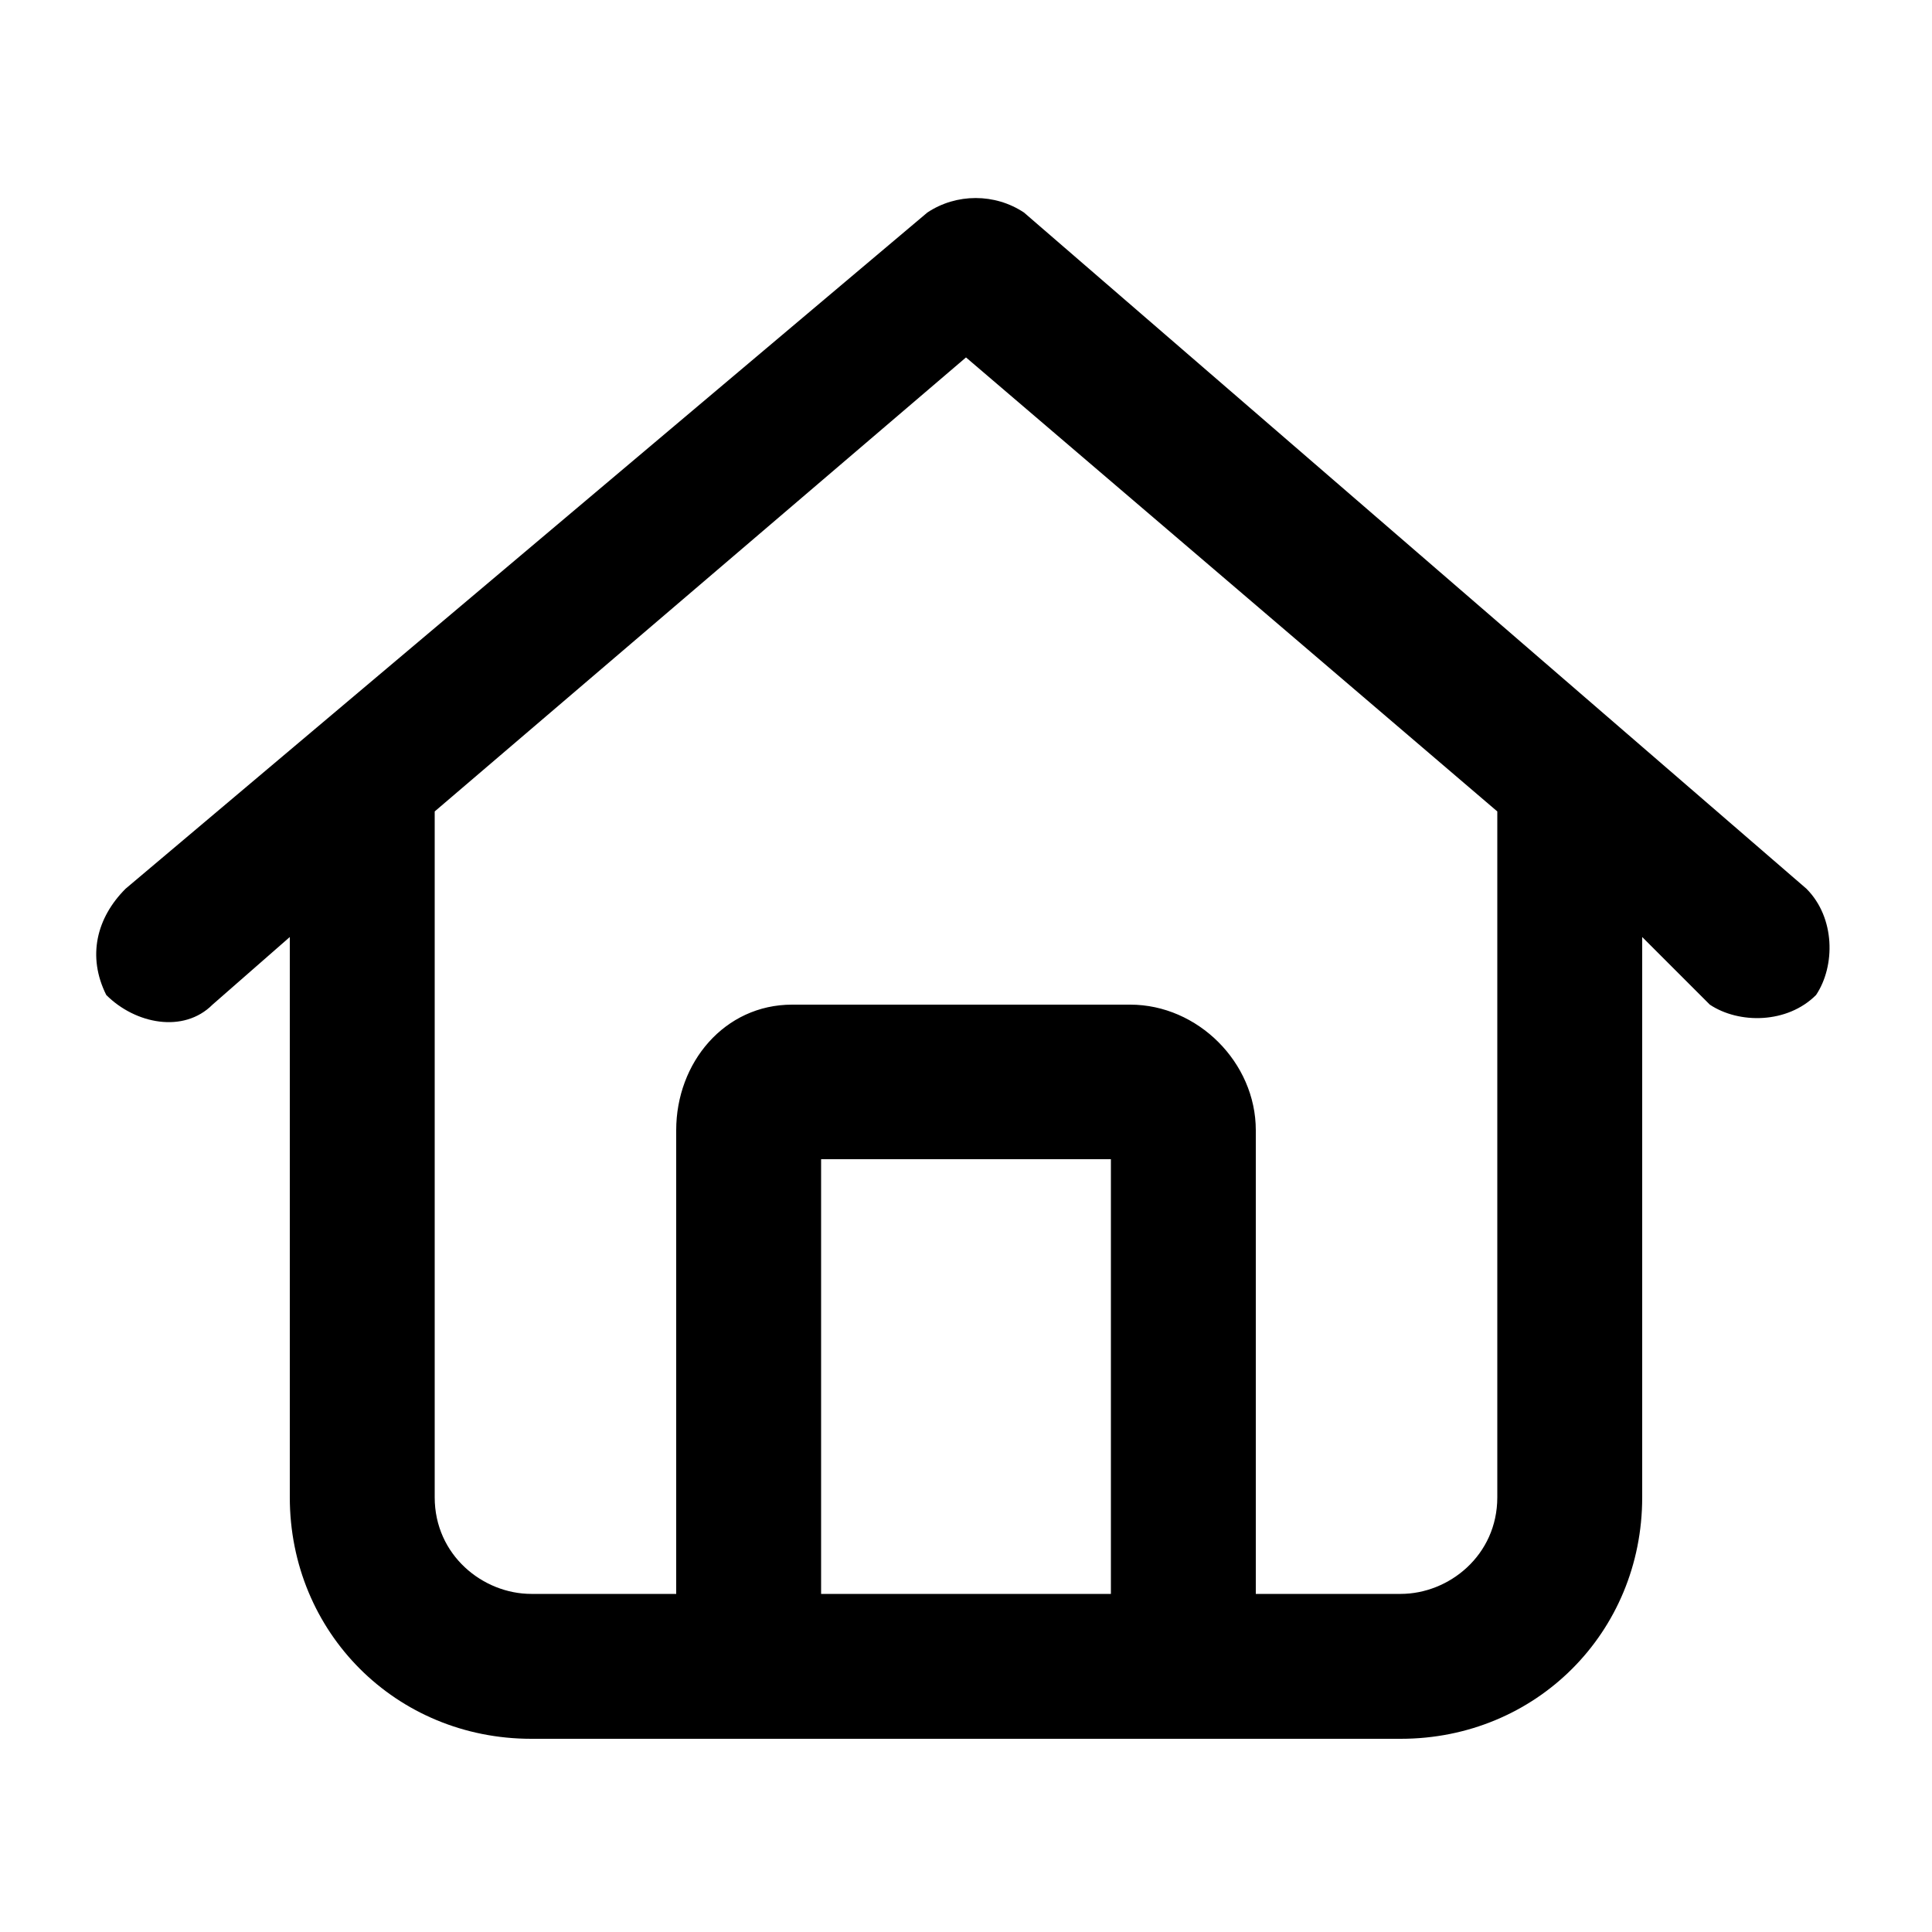 <svg xmlns="http://www.w3.org/2000/svg" viewBox="0 0 20 20">
<path d="M18.7,9.2c0.3,0.3,0.3,0.8,0.1,1.1c-0.3,0.3-0.8,0.3-1.1,0.1L17,9.7v5.8c0,1.4-1.1,2.5-2.5,2.5h-9C4.1,18,3,16.9,3,15.5V9.7l-0.8,0.7c-0.3,0.3-0.8,0.2-1.1-0.1C0.9,9.9,1,9.5,1.3,9.2l8.3-7c0.3-0.2,0.7-0.2,1,0L18.7,9.2z M5.5,16.5H7v-4.8c0-0.7,0.5-1.3,1.2-1.3h3.5c0.7,0,1.3,0.6,1.3,1.3v4.8h1.5c0.5,0,1-0.4,1-1V8.4L10,3.7L4.5,8.4v7.1C4.5,16.1,5,16.5,5.5,16.5z M8.5,16.5h3V12h-3V16.5z"/>
</svg>
